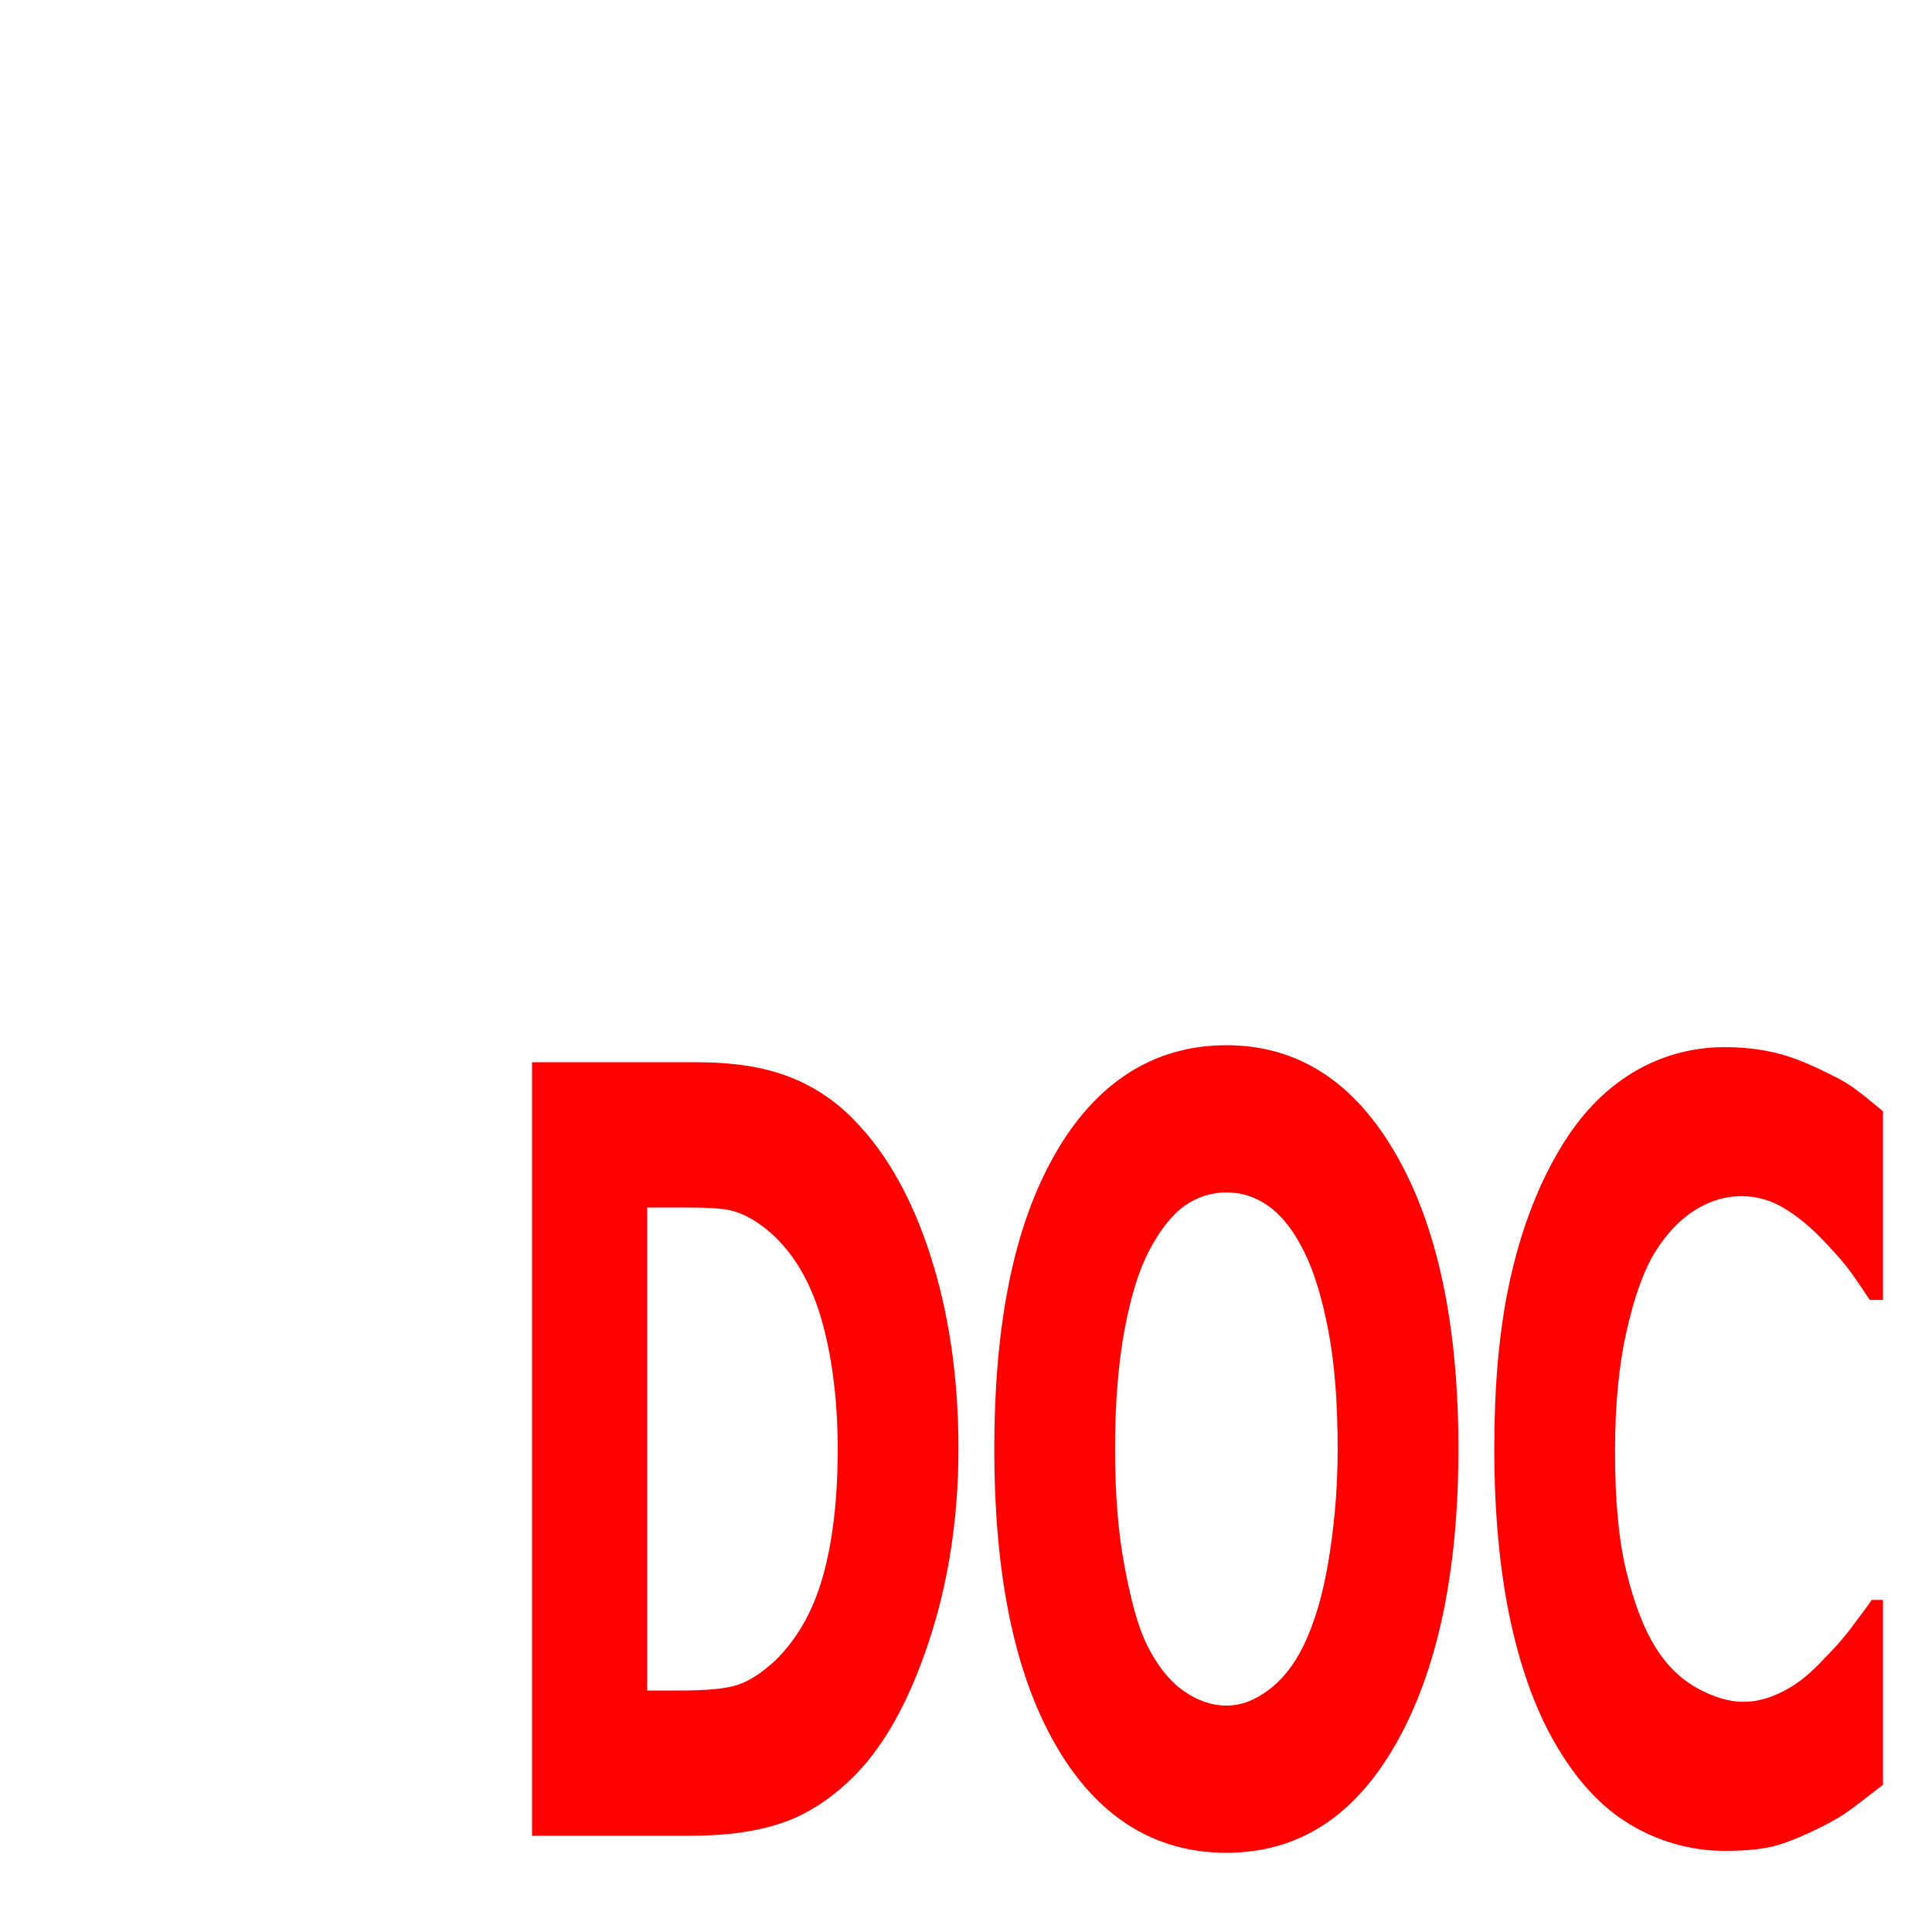 <?xml version="1.0" encoding="UTF-8" standalone="no"?>
<!-- Created with Inkscape (http://www.inkscape.org/) -->

<svg
   xmlns:dc="http://purl.org/dc/elements/1.1/"
   xmlns:cc="http://creativecommons.org/ns#"
   xmlns:rdf="http://www.w3.org/1999/02/22-rdf-syntax-ns#"
   xmlns:svg="http://www.w3.org/2000/svg"
   xmlns="http://www.w3.org/2000/svg"
   xmlns:sodipodi="http://sodipodi.sourceforge.net/DTD/sodipodi-0.dtd"
   xmlns:inkscape="http://www.inkscape.org/namespaces/inkscape"
   width="32px"
   height="32px"
   id="svg3096"
   version="1.1"
   inkscape:version="0.48.4 r9939"
   sodipodi:docname="default.svg">
  <defs
     id="defs3098" />
  <sodipodi:namedview
     id="base"
     pagecolor="#ffffff"
     bordercolor="#666666"
     borderopacity="1.0"
     inkscape:pageopacity="0.0"
     inkscape:pageshadow="2"
     inkscape:zoom="22.395604"
     inkscape:cx="20.652871"
     inkscape:cy="10.834243"
     inkscape:current-layer="layer1"
     showgrid="true"
     inkscape:grid-bbox="true"
     inkscape:document-units="px"
     inkscape:window-width="1920"
     inkscape:window-height="1018"
     inkscape:window-x="-8"
     inkscape:window-y="-8"
     inkscape:window-maximized="1" />
  <g
     id="layer1"
     inkscape:label="Layer 1"
     inkscape:groupmode="layer">
    <path
       style="fill:#ff0000"
       d="M 20.312 17.312 C 19.113 17.313 18.15 17.929 17.469 19.125 C 16.787 20.321 16.469 21.941 16.469 24 C 16.469 26.042 16.787 27.673 17.469 28.875 C 18.15 30.077 19.113 30.688 20.312 30.688 C 21.515 30.688 22.444 30.077 23.125 28.875 C 23.806 27.673 24.156 26.042 24.156 24 C 24.156 21.941 23.81 20.321 23.125 19.125 C 22.44 17.929 21.508 17.313 20.312 17.312 z M 28.562 17.344 C 27.995 17.344 27.448 17.503 26.969 17.812 C 26.489 18.122 26.105 18.557 25.781 19.125 C 25.444 19.716 25.177 20.424 25 21.25 C 24.823 22.076 24.75 22.985 24.75 24 C 24.75 25.09 24.846 26.075 25.031 26.906 C 25.217 27.738 25.475 28.412 25.812 28.969 C 26.15 29.525 26.531 29.938 27 30.219 C 27.469 30.5 28.008 30.656 28.562 30.656 C 28.937 30.656 29.224 30.626 29.438 30.562 C 29.651 30.499 29.881 30.402 30.125 30.281 C 30.312 30.189 30.486 30.095 30.656 29.969 C 30.827 29.843 31 29.706 31.188 29.562 L 31.188 26.5 L 31 26.5 C 30.91 26.638 30.797 26.779 30.656 26.969 C 30.516 27.158 30.351 27.334 30.188 27.5 C 29.994 27.706 29.791 27.88 29.562 28 C 29.334 28.12 29.109 28.188 28.875 28.188 C 28.631 28.188 28.376 28.104 28.125 27.969 C 27.874 27.834 27.641 27.628 27.438 27.312 C 27.237 27.003 27.069 26.57 26.938 26.031 C 26.806 25.492 26.75 24.834 26.75 24.031 C 26.75 23.263 26.816 22.602 26.938 22.062 C 27.059 21.523 27.209 21.077 27.406 20.75 C 27.613 20.412 27.85 20.178 28.094 20.031 C 28.338 19.885 28.573 19.813 28.844 19.812 C 29.088 19.813 29.317 19.874 29.531 20 C 29.745 20.126 29.941 20.285 30.125 20.469 C 30.305 20.652 30.483 20.842 30.625 21.031 C 30.767 21.221 30.875 21.394 30.969 21.531 L 31.188 21.531 L 31.188 18.406 C 31.051 18.292 30.901 18.166 30.719 18.031 C 30.537 17.896 30.318 17.796 30.094 17.688 C 29.88 17.59 29.658 17.498 29.406 17.438 C 29.154 17.377 28.877 17.344 28.562 17.344 z M 8.812 17.594 L 8.812 30.406 L 11.438 30.406 C 12.032 30.406 12.534 30.337 12.969 30.188 C 13.403 30.038 13.823 29.754 14.188 29.375 C 14.672 28.87 15.058 28.162 15.375 27.219 C 15.692 26.275 15.875 25.193 15.875 24 C 15.875 22.761 15.702 21.696 15.406 20.781 C 15.111 19.866 14.702 19.133 14.188 18.594 C 13.887 18.273 13.535 18.019 13.094 17.844 C 12.653 17.669 12.139 17.594 11.531 17.594 L 8.812 17.594 z M 20.312 19.75 C 20.553 19.75 20.778 19.814 21 19.969 C 21.222 20.124 21.423 20.375 21.594 20.719 C 21.761 21.051 21.896 21.492 22 22.031 C 22.104 22.57 22.156 23.231 22.156 24 C 22.156 24.717 22.09 25.344 22 25.875 C 21.91 26.406 21.781 26.86 21.594 27.25 C 21.427 27.594 21.224 27.837 21 28 C 20.776 28.163 20.56 28.25 20.312 28.25 C 20.065 28.25 19.818 28.161 19.594 28 C 19.37 27.839 19.167 27.588 19 27.25 C 18.833 26.912 18.727 26.474 18.625 25.938 C 18.523 25.401 18.469 24.763 18.469 24 C 18.469 23.254 18.52 22.596 18.625 22.031 C 18.73 21.466 18.864 21.04 19.031 20.719 C 19.212 20.375 19.41 20.118 19.625 19.969 C 19.84 19.82 20.069 19.75 20.312 19.75 z M 10.719 20 L 11.219 20 C 11.633 20 11.951 20.002 12.156 20.062 C 12.362 20.123 12.553 20.24 12.75 20.406 C 13.137 20.745 13.415 21.213 13.594 21.812 C 13.772 22.412 13.875 23.157 13.875 24 C 13.875 24.849 13.789 25.549 13.625 26.125 C 13.461 26.701 13.195 27.156 12.844 27.5 C 12.64 27.689 12.433 27.835 12.219 27.906 C 12.005 27.978 11.676 28 11.219 28 L 10.719 28 L 10.719 20 z "
       id="rect2987" />
  </g>
</svg>

